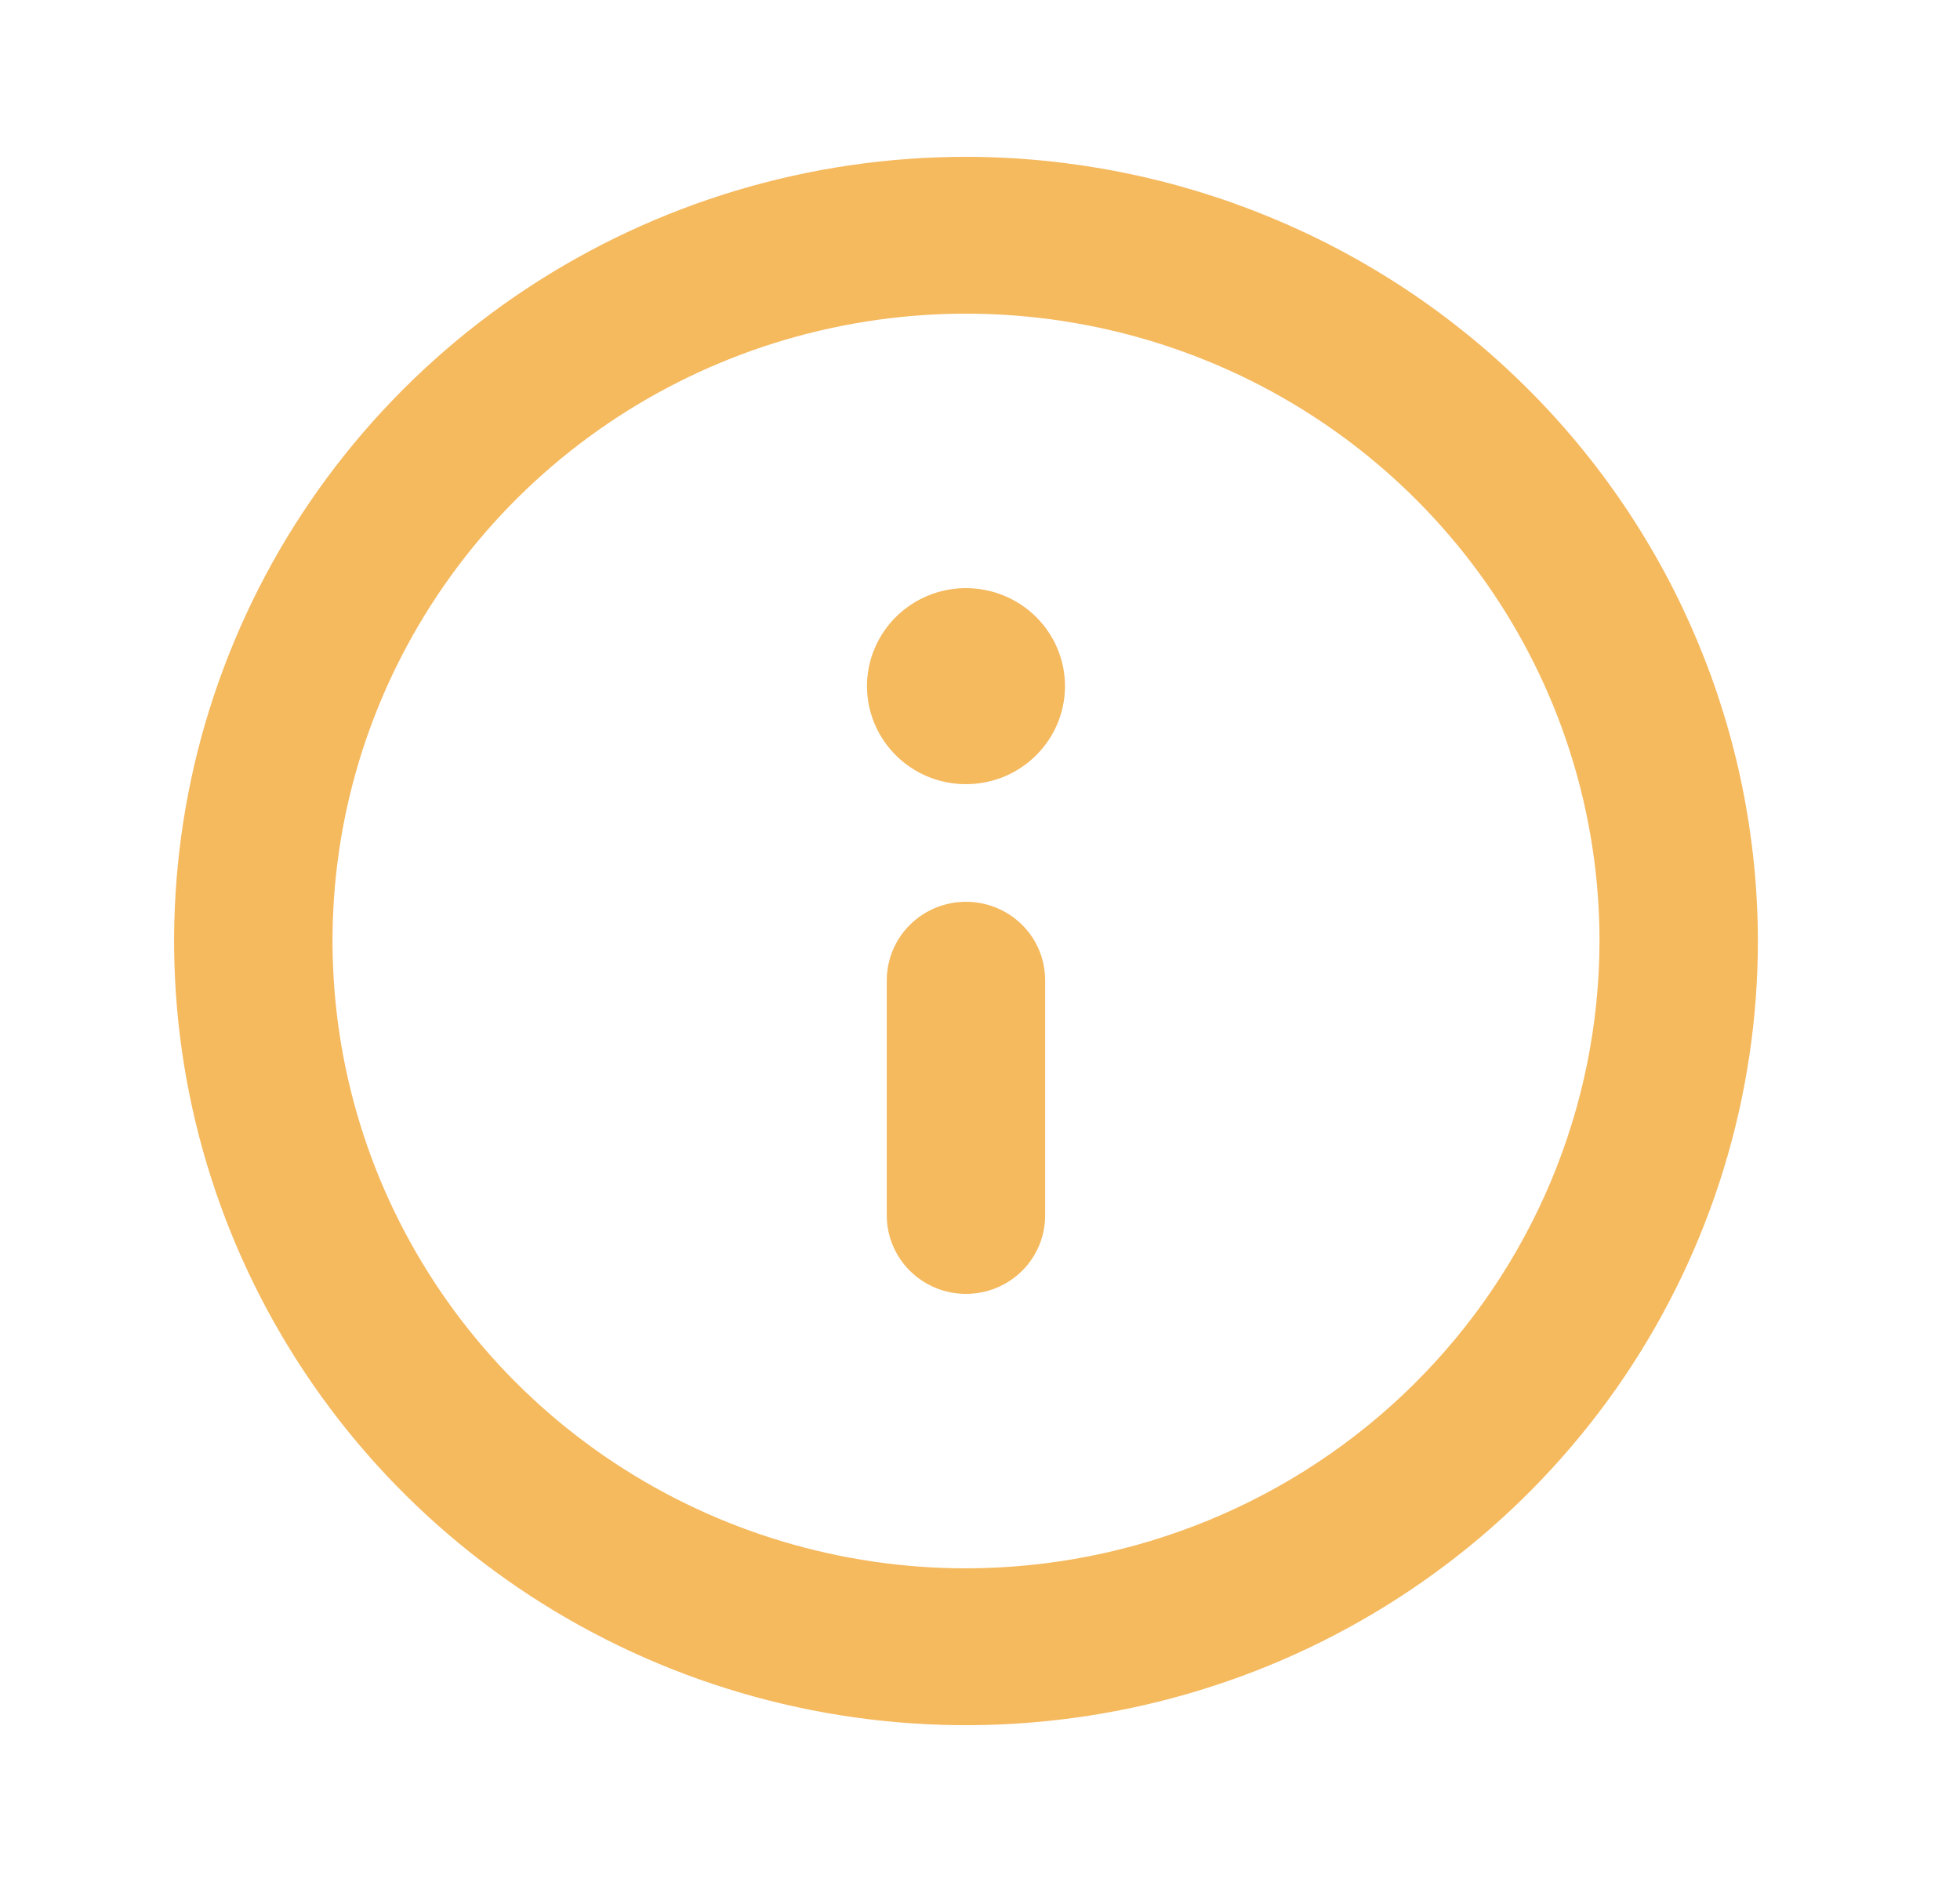 <svg width="25" height="24" viewBox="0 0 25 24" fill="none" xmlns="http://www.w3.org/2000/svg">
<path d="M12.321 2C10.324 2 8.371 2.586 6.71 3.685C5.049 4.784 3.754 6.346 2.99 8.173C2.225 10 2.025 12.011 2.415 13.951C2.805 15.891 3.767 17.672 5.179 19.071C6.592 20.47 8.392 21.422 10.351 21.808C12.31 22.194 14.341 21.996 16.187 21.239C18.032 20.482 19.61 19.2 20.72 17.556C21.829 15.911 22.422 13.978 22.422 12C22.419 9.349 21.354 6.807 19.46 4.932C17.567 3.057 14.999 2.003 12.321 2ZM12.321 20C10.723 20 9.161 19.531 7.832 18.652C6.503 17.773 5.468 16.523 4.856 15.062C4.245 13.6 4.085 11.991 4.396 10.439C4.708 8.887 5.478 7.462 6.608 6.343C7.738 5.224 9.178 4.462 10.745 4.154C12.312 3.845 13.937 4.003 15.414 4.609C16.89 5.214 18.152 6.24 19.04 7.555C19.928 8.871 20.402 10.418 20.402 12C20.399 14.121 19.547 16.154 18.032 17.654C16.517 19.154 14.464 19.998 12.321 20ZM12.321 11.5C12.053 11.5 11.797 11.605 11.607 11.793C11.418 11.98 11.311 12.235 11.311 12.5V15.5C11.311 15.765 11.418 16.02 11.607 16.207C11.797 16.395 12.053 16.5 12.321 16.5C12.589 16.5 12.846 16.395 13.036 16.207C13.225 16.02 13.331 15.765 13.331 15.5V12.5C13.331 12.235 13.225 11.98 13.036 11.793C12.846 11.605 12.589 11.5 12.321 11.5ZM12.321 7.5C12.072 7.5 11.828 7.573 11.62 7.711C11.412 7.848 11.251 8.043 11.155 8.272C11.059 8.5 11.034 8.751 11.083 8.994C11.132 9.236 11.252 9.459 11.429 9.634C11.605 9.809 11.83 9.928 12.075 9.976C12.32 10.024 12.574 9.999 12.805 9.905C13.035 9.81 13.232 9.65 13.371 9.444C13.51 9.239 13.584 8.997 13.584 8.75C13.584 8.418 13.451 8.101 13.214 7.866C12.977 7.632 12.656 7.5 12.321 7.5Z" fill="#F5B95E"/>
</svg>

